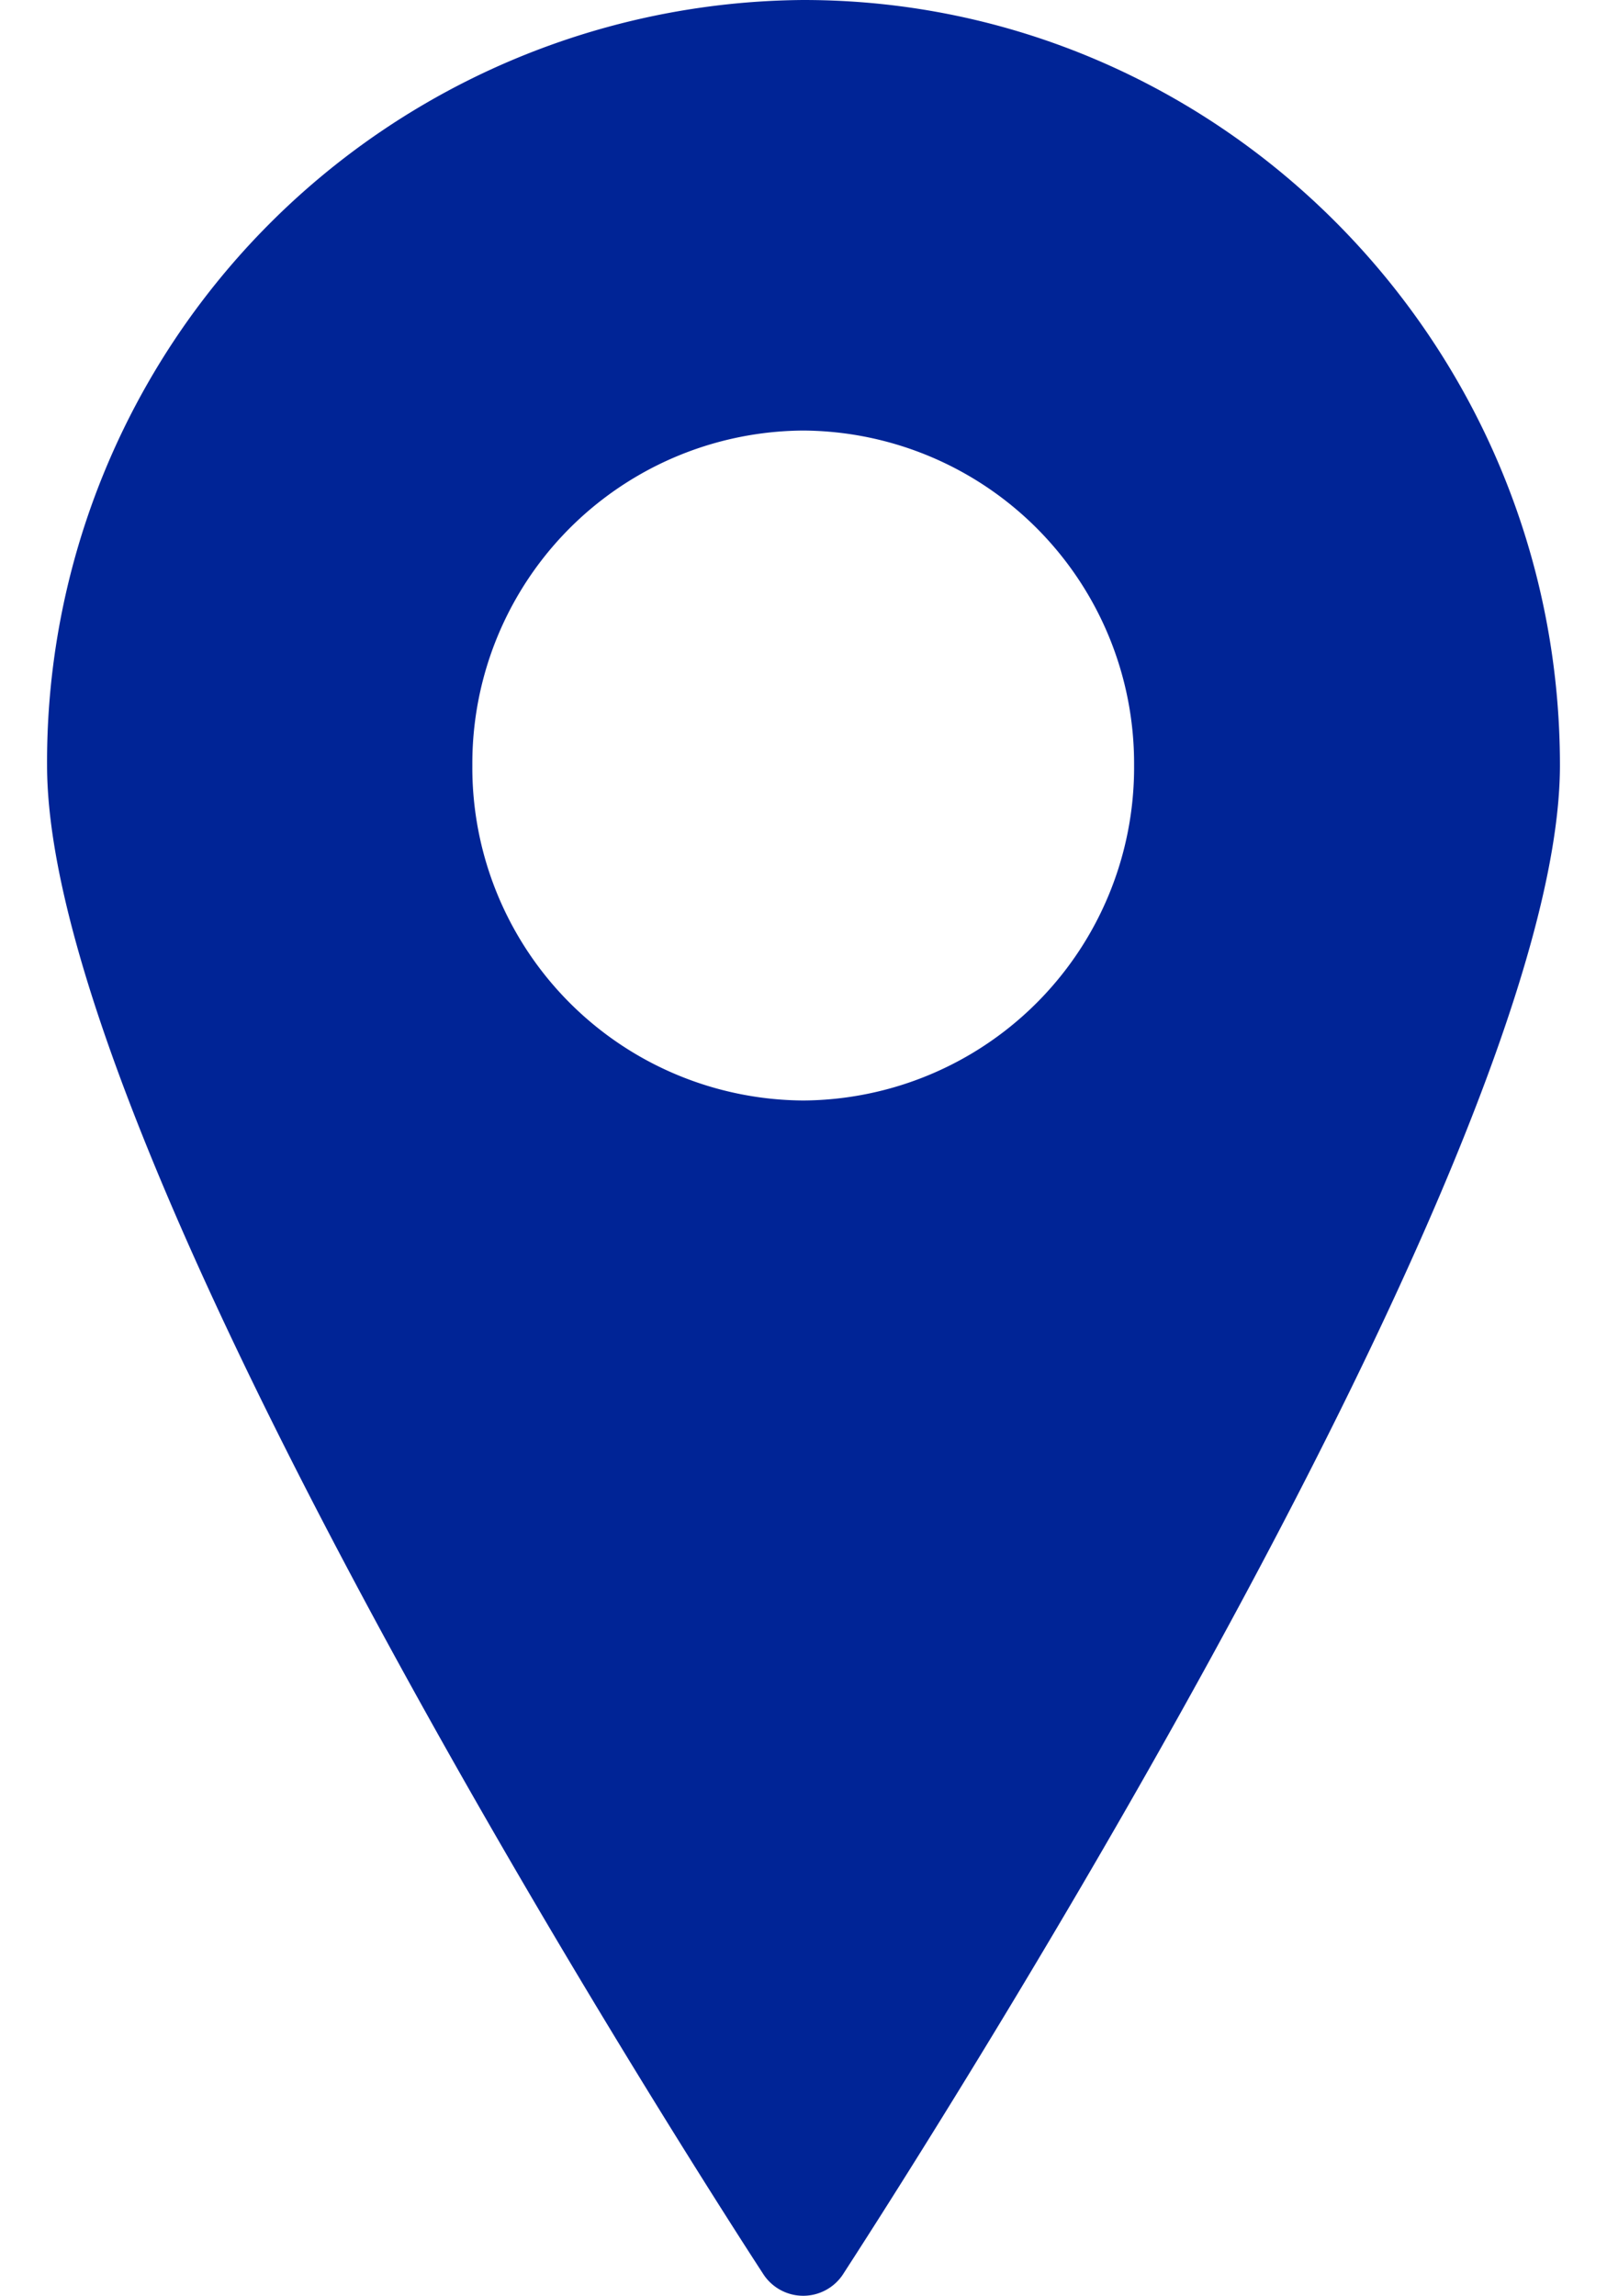 <svg xmlns="http://www.w3.org/2000/svg" xmlns:xlink="http://www.w3.org/1999/xlink" width="28" height="40" viewBox="0 0 28 40"><defs><path id="ihroa" d="M953 2373.17a5.8 5.8 0 0 1-5.77-5.84 5.8 5.8 0 0 1 5.77-5.83 5.8 5.8 0 0 1 5.76 5.83 5.8 5.8 0 0 1-5.76 5.84zm0-19.17a13.27 13.27 0 0 0-13.18 13.33c0 7.08 11.98 25.52 12.49 26.3a.83.83 0 0 0 1.37 0c.51-.79 12.5-19.22 12.5-26.3 0-7.35-5.92-13.33-13.18-13.33z"/></defs><g><g transform="translate(-939 -2354)"><use fill="#002496" xlink:href="#ihroa"/></g></g></svg>
